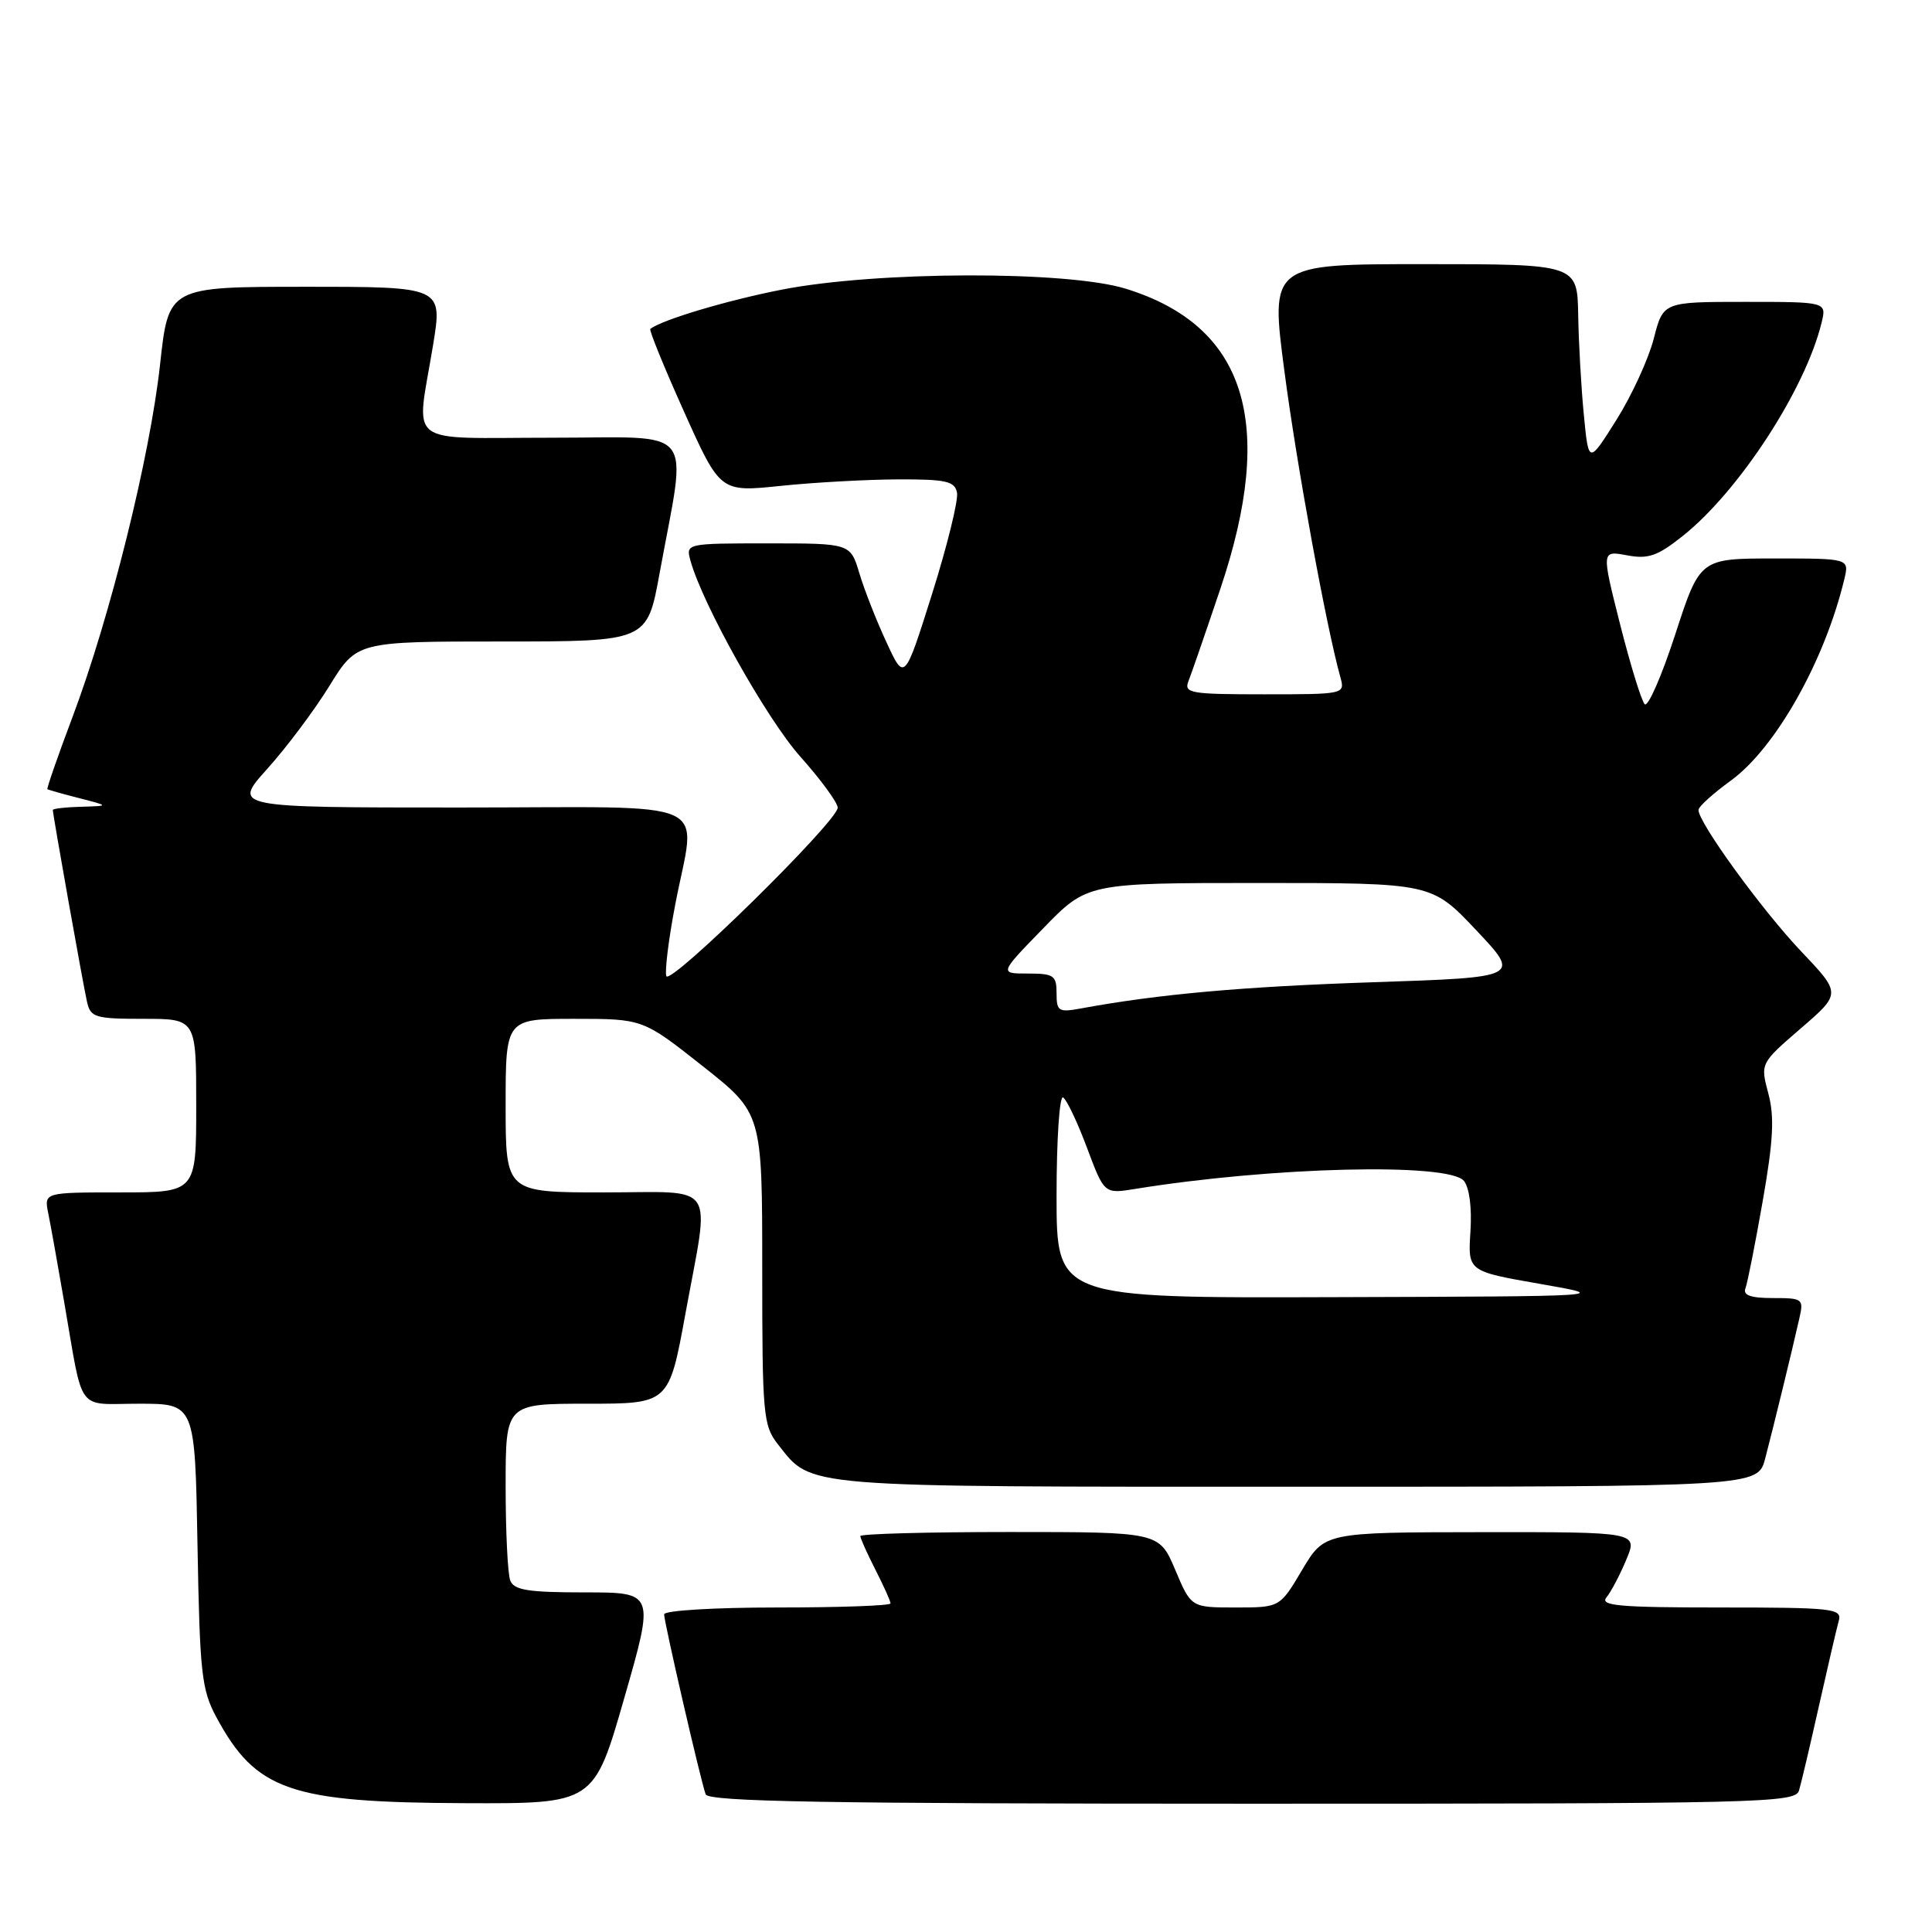 <?xml version="1.0" encoding="UTF-8" standalone="no"?>
<!DOCTYPE svg PUBLIC "-//W3C//DTD SVG 1.1//EN" "http://www.w3.org/Graphics/SVG/1.1/DTD/svg11.dtd" >
<svg xmlns="http://www.w3.org/2000/svg" xmlns:xlink="http://www.w3.org/1999/xlink" version="1.1" viewBox="0 0 256 256">
 <g >
 <path fill="currentColor"
d=" M 82.72 225.00 C 86.74 211.00 86.74 211.00 77.48 211.00 C 69.95 211.00 68.10 210.70 67.61 209.42 C 67.27 208.55 67.00 202.92 67.00 196.92 C 67.00 186.00 67.00 186.00 77.82 186.00 C 88.64 186.00 88.64 186.00 90.82 174.09 C 94.08 156.25 95.26 158.00 80.00 158.00 C 67.00 158.00 67.00 158.00 67.00 146.50 C 67.00 135.00 67.00 135.00 76.09 135.00 C 85.18 135.00 85.18 135.00 93.09 141.25 C 101.00 147.50 101.00 147.50 101.00 168.12 C 101.00 187.50 101.12 188.89 103.09 191.39 C 107.64 197.17 105.56 197.00 171.91 197.00 C 232.92 197.00 232.92 197.00 233.90 193.25 C 235.01 189.01 237.48 178.88 238.41 174.75 C 239.02 172.09 238.90 172.00 234.91 172.00 C 231.96 172.00 230.93 171.63 231.28 170.71 C 231.55 170.01 232.58 164.80 233.57 159.14 C 234.98 151.11 235.14 147.98 234.31 144.88 C 233.25 140.90 233.25 140.90 238.61 136.27 C 243.97 131.65 243.97 131.65 238.67 126.07 C 233.43 120.55 224.94 108.85 225.06 107.30 C 225.09 106.86 227.01 105.13 229.31 103.46 C 235.26 99.15 241.78 87.60 244.38 76.75 C 245.04 74.00 245.04 74.00 235.15 74.00 C 225.25 74.00 225.25 74.00 221.98 84.06 C 220.18 89.59 218.36 93.75 217.93 93.31 C 217.50 92.86 216.03 88.10 214.67 82.72 C 212.20 72.95 212.20 72.95 215.57 73.58 C 218.38 74.11 219.61 73.69 222.92 71.06 C 230.40 65.14 239.22 51.60 241.37 42.75 C 242.04 40.00 242.04 40.00 231.21 40.00 C 220.38 40.00 220.38 40.00 219.13 44.88 C 218.44 47.56 216.22 52.40 214.19 55.63 C 210.50 61.50 210.50 61.50 209.87 55.00 C 209.52 51.42 209.18 45.46 209.12 41.75 C 209.00 35.00 209.00 35.00 188.66 35.00 C 168.32 35.00 168.32 35.00 170.20 49.25 C 171.83 61.68 175.73 83.00 177.61 89.75 C 178.23 91.98 178.15 92.00 167.51 92.00 C 157.70 92.00 156.85 91.85 157.48 90.25 C 157.86 89.29 159.76 83.79 161.70 78.03 C 169.12 56.00 165.09 43.18 149.18 38.26 C 141.41 35.85 116.20 35.92 103.64 38.37 C 96.37 39.79 87.76 42.36 86.17 43.58 C 85.98 43.72 87.99 48.65 90.63 54.53 C 95.43 65.22 95.43 65.22 103.46 64.38 C 107.88 63.92 114.87 63.54 118.98 63.52 C 125.38 63.50 126.52 63.76 126.81 65.29 C 127.00 66.27 125.52 72.30 123.51 78.68 C 119.85 90.28 119.85 90.28 117.46 85.10 C 116.14 82.26 114.52 78.14 113.87 75.96 C 112.68 72.00 112.68 72.00 101.77 72.00 C 90.95 72.00 90.87 72.02 91.48 74.25 C 93.06 80.04 101.57 95.24 106.04 100.25 C 108.77 103.31 111.00 106.36 111.00 107.02 C 111.00 108.82 88.75 130.68 88.29 129.34 C 88.07 128.70 88.59 124.48 89.45 119.98 C 92.20 105.45 95.61 107.00 60.91 107.00 C 30.81 107.00 30.81 107.00 35.42 101.87 C 37.96 99.05 41.67 94.10 43.66 90.87 C 47.28 85.00 47.28 85.00 66.52 85.00 C 85.75 85.00 85.75 85.00 87.39 76.01 C 91.04 56.06 92.58 58.00 73.14 58.00 C 53.35 58.00 55.14 59.39 57.38 45.75 C 58.65 38.00 58.65 38.00 40.49 38.00 C 22.33 38.00 22.33 38.00 21.21 48.29 C 19.88 60.48 14.60 81.74 9.63 94.95 C 7.67 100.15 6.17 104.48 6.28 104.57 C 6.40 104.66 8.30 105.20 10.50 105.76 C 14.50 106.79 14.50 106.79 10.75 106.90 C 8.69 106.95 7.00 107.15 7.00 107.33 C 7.00 107.95 11.02 130.52 11.53 132.75 C 12.00 134.82 12.60 135.00 19.02 135.00 C 26.00 135.00 26.00 135.00 26.00 146.50 C 26.00 158.00 26.00 158.00 15.92 158.00 C 5.84 158.00 5.84 158.00 6.39 160.75 C 6.70 162.26 7.65 167.55 8.50 172.50 C 11.11 187.53 9.98 186.00 18.44 186.00 C 25.84 186.00 25.84 186.00 26.17 204.75 C 26.47 221.67 26.71 223.89 28.65 227.50 C 33.91 237.28 38.43 238.84 61.60 238.93 C 78.70 239.00 78.70 239.00 82.72 225.00 Z  M 238.38 237.25 C 238.67 236.29 239.86 231.22 241.03 226.00 C 242.20 220.78 243.38 215.71 243.65 214.75 C 244.10 213.14 242.88 213.00 227.94 213.00 C 214.61 213.00 211.95 212.77 212.86 211.67 C 213.46 210.94 214.65 208.69 215.49 206.67 C 217.03 203.00 217.03 203.00 196.26 203.02 C 175.50 203.04 175.50 203.04 172.54 208.02 C 169.59 213.00 169.59 213.00 163.71 213.00 C 157.83 213.00 157.83 213.00 155.72 208.00 C 153.60 203.00 153.60 203.00 133.80 203.00 C 122.91 203.00 114.00 203.24 114.00 203.54 C 114.00 203.84 114.90 205.84 116.00 208.00 C 117.10 210.16 118.00 212.16 118.00 212.46 C 118.00 212.76 111.25 213.00 103.00 213.00 C 94.64 213.00 88.00 213.40 88.00 213.91 C 88.00 214.94 92.81 235.82 93.50 237.75 C 93.84 238.73 109.23 239.00 165.90 239.00 C 233.57 239.00 237.90 238.90 238.38 237.25 Z  M 140.00 158.44 C 140.00 150.98 140.39 145.12 140.87 145.42 C 141.35 145.72 142.77 148.71 144.03 152.08 C 146.32 158.20 146.32 158.20 150.41 157.54 C 168.43 154.61 191.95 154.03 193.97 156.47 C 194.70 157.35 195.05 160.04 194.84 163.19 C 194.50 168.45 194.50 168.45 204.00 170.11 C 213.50 171.77 213.50 171.77 176.75 171.88 C 140.00 172.00 140.00 172.00 140.00 158.44 Z  M 140.00 131.61 C 140.00 129.25 139.63 129.00 136.20 129.00 C 132.40 129.00 132.40 129.00 138.24 123.00 C 144.07 117.00 144.07 117.00 166.88 117.00 C 189.70 117.00 189.70 117.00 195.60 123.25 C 201.50 129.50 201.50 129.50 182.00 130.15 C 164.67 130.73 153.58 131.72 143.25 133.62 C 140.26 134.17 140.00 134.01 140.00 131.61 Z "/>
</g>
</svg>